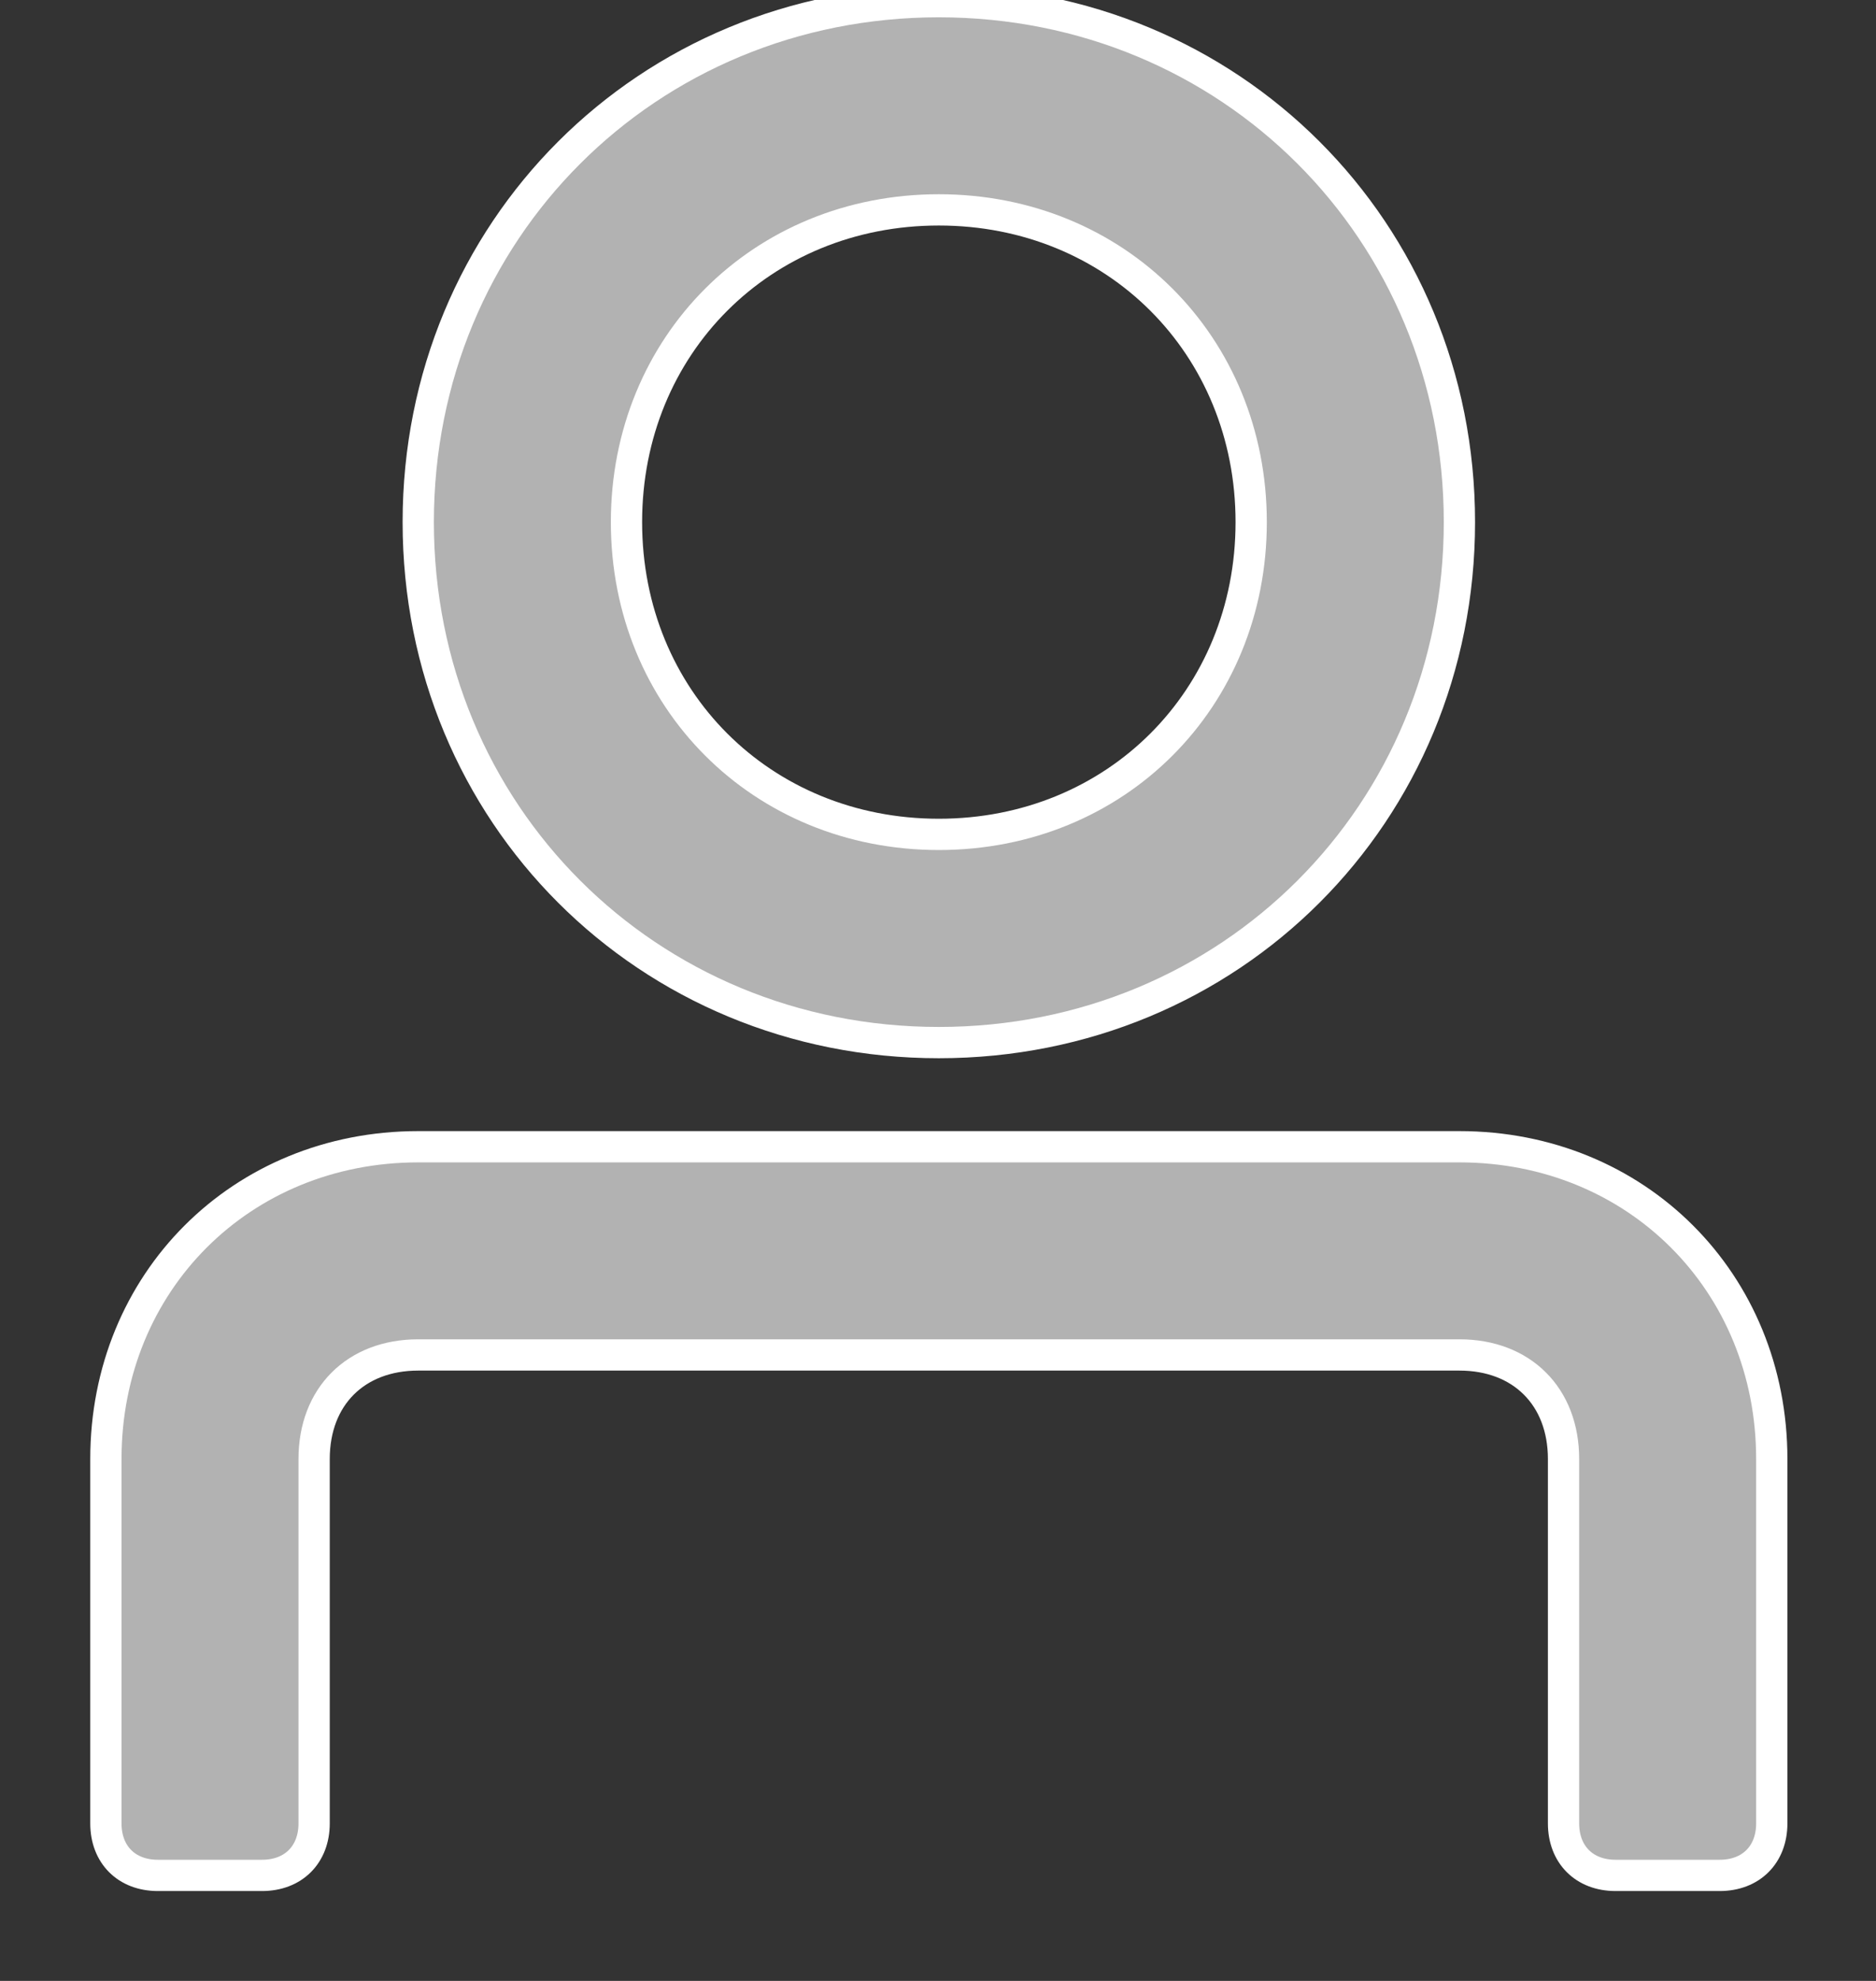 <?xml version="1.0" encoding="UTF-8"?>
<svg width="18px" height="19px" viewBox="0 0 18 19" version="1.1" xmlns="http://www.w3.org/2000/svg" xmlns:xlink="http://www.w3.org/1999/xlink">
    <rect x="0" y="0" width="18" height="19" fill="#333333" stroke="none"/>
    <!-- Generator: Sketch 53.2 (72643) - https://sketchapp.com -->
    <title>dl_icon_zh</title>
    <desc>Created with Sketch.</desc>
    <g id="Page-1" stroke="none" stroke-width="1" fill="none" fill-rule="evenodd">
        <g id="0-1-登录-a" transform="translate(-1050, -427)" fill="#B2B2B2" fill-rule="nonzero" stroke="#FFFFFF" stroke-width="0.3">
            <g id="分组-4" transform="translate(355, 274)">
                <g id="分组" transform="translate(694, 80)">
                    <g id="dl_icon_zh" transform="translate(1, 73)">
                        <path d="M17,13.994 L17,17.489 C17,17.789 16.8,17.988 16.5,17.988 L15.501,17.988 C15.202,17.988 15.002,17.789 15.002,17.489 L15.002,13.994 C15.002,13.395 14.602,12.996 14.003,12.996 L4.013,12.996 C3.413,12.996 3.014,13.395 3.014,13.994 L3.014,17.489 C3.014,17.789 2.814,17.988 2.514,17.988 L1.515,17.988 C1.215,17.988 1.016,17.789 1.016,17.489 L1.016,13.994 C1.016,12.297 2.314,10.999 4.013,10.999 L14.003,10.999 C15.701,10.999 17,12.297 17,13.994 L17,13.994 Z M9.008,10 C6.211,10 4.013,7.804 4.013,5.008 C4.013,2.212 6.211,0.016 9.008,0.016 C11.805,0.016 14.003,2.212 14.003,5.008 C14.003,7.804 11.805,10 9.008,10 Z M9.008,2.013 C7.309,2.013 6.011,3.311 6.011,5.008 C6.011,6.705 7.309,8.003 9.008,8.003 C10.706,8.003 12.005,6.705 12.005,5.008 C12.005,3.311 10.706,2.013 9.008,2.013 Z" id="形状"></path>
                    </g>
                </g>
            </g>
        </g>
    </g>
</svg>